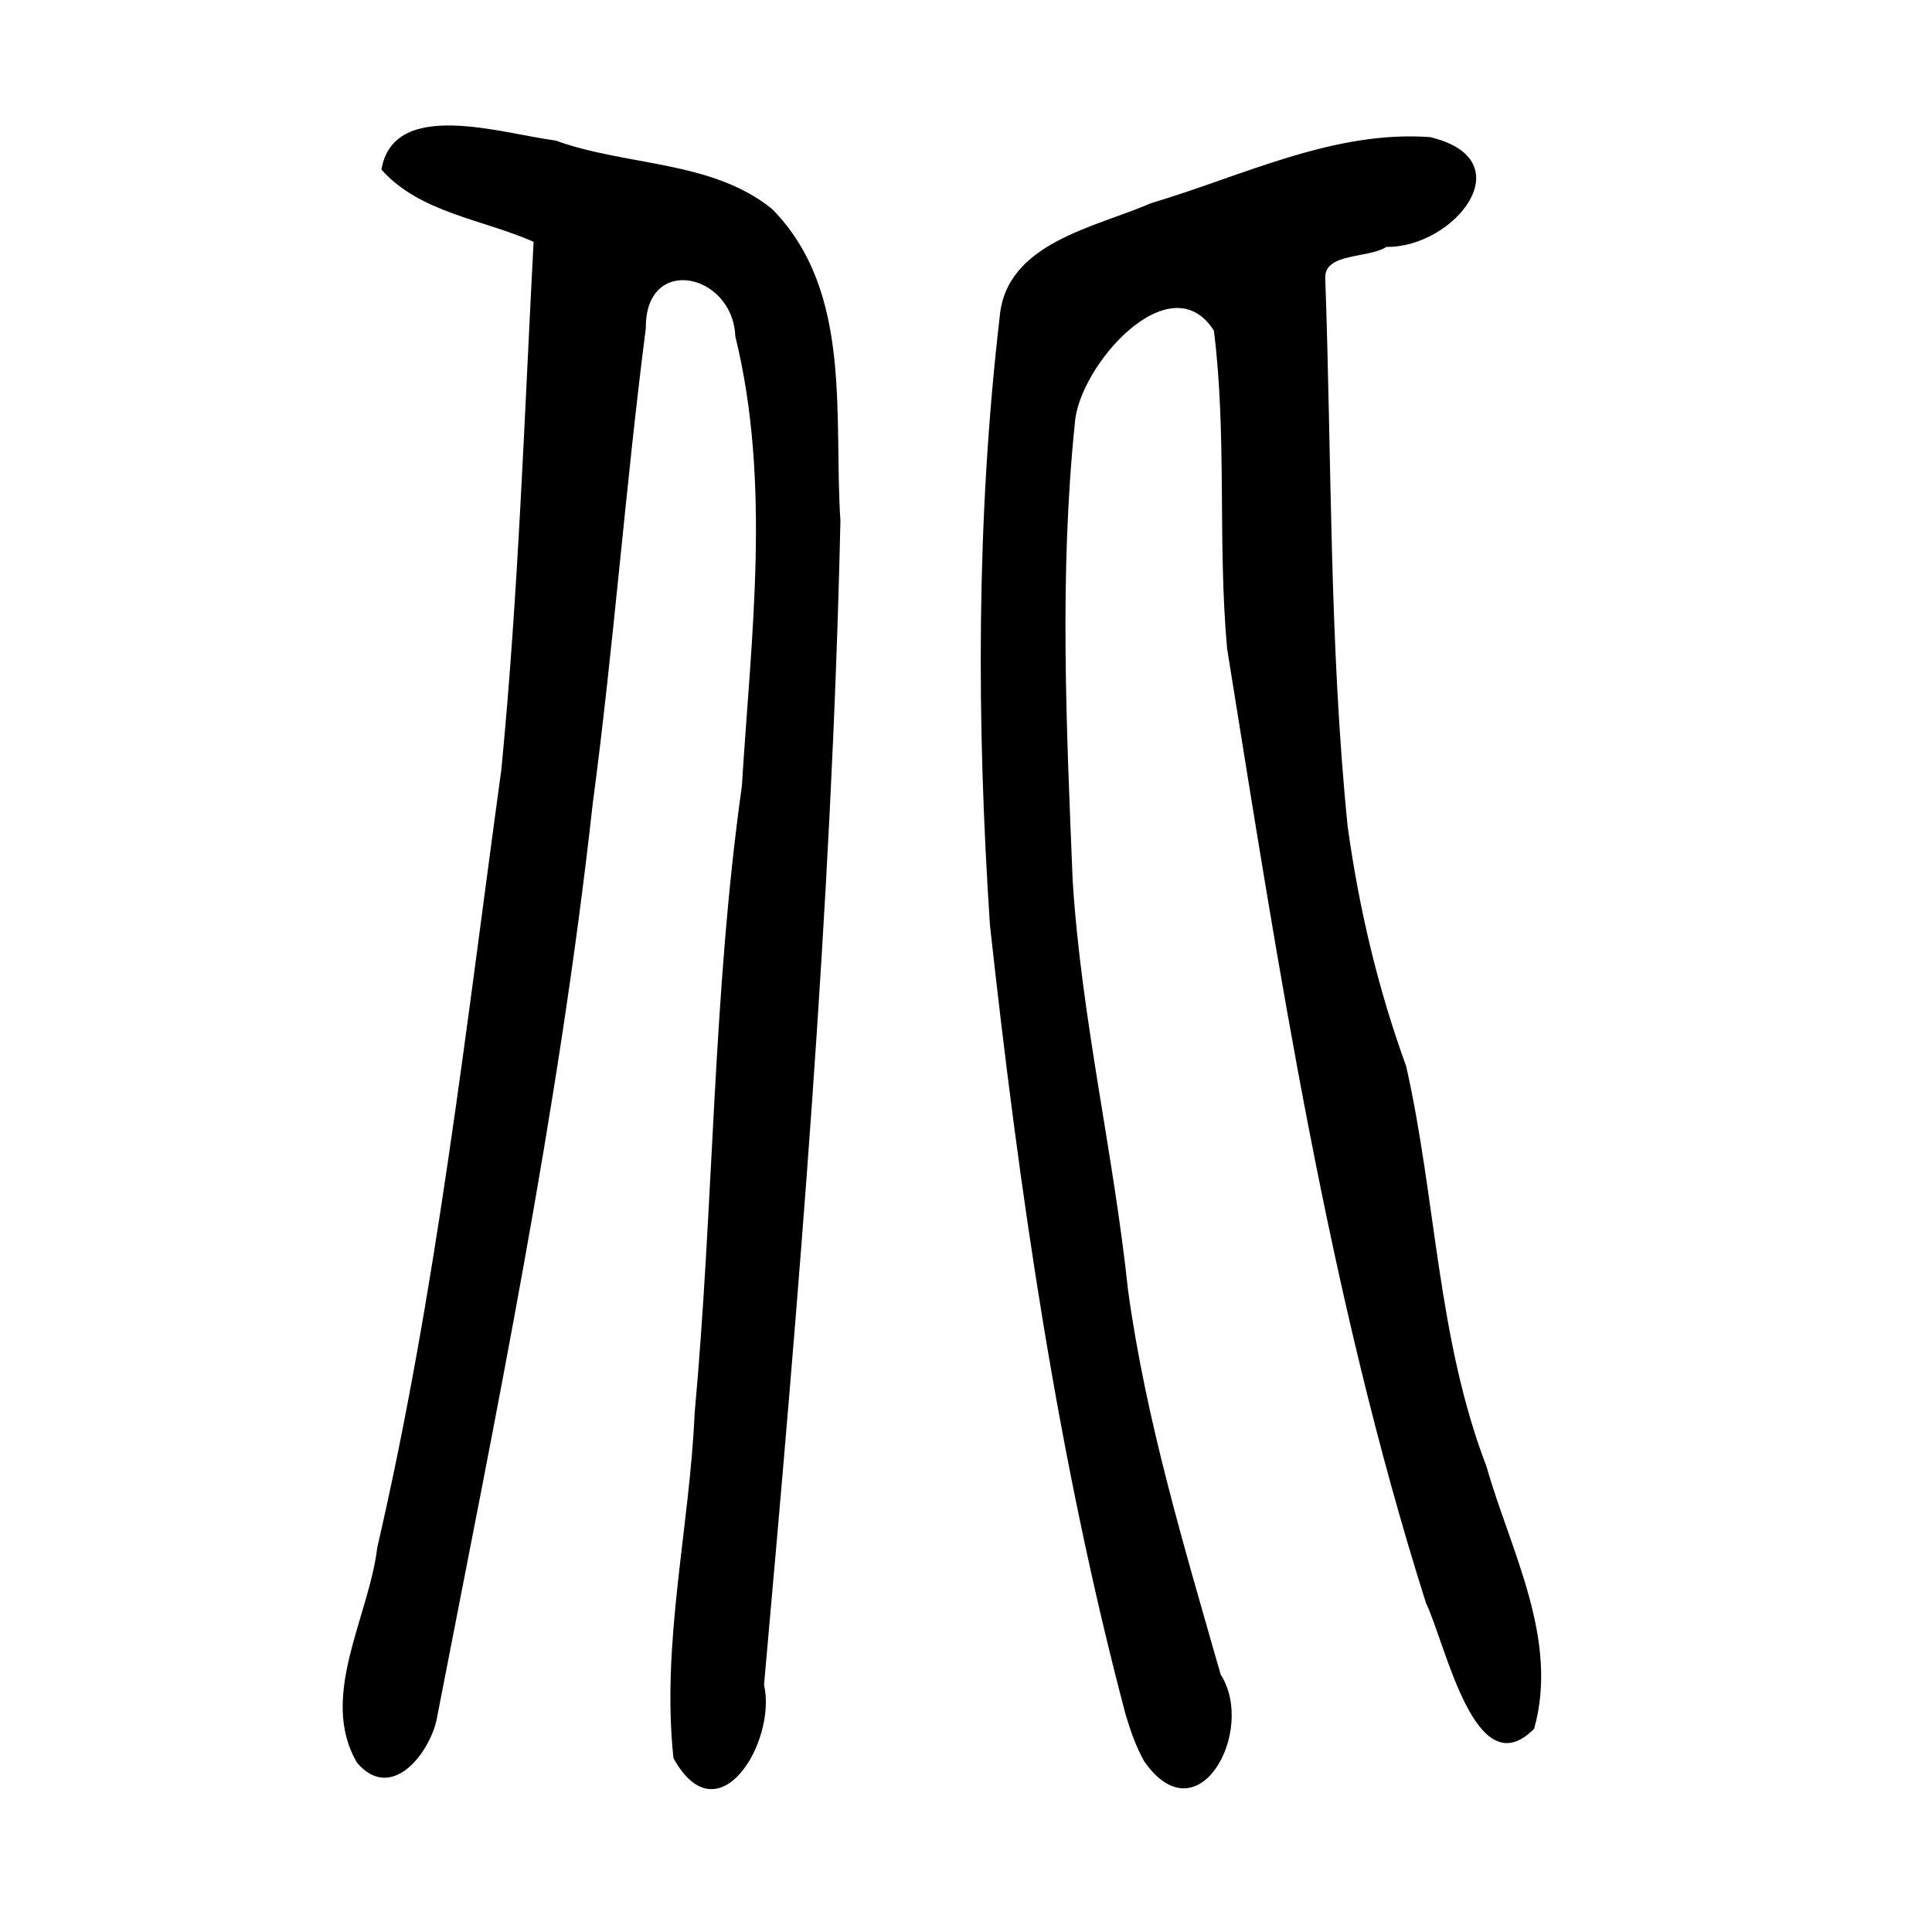 <?xml version="1.0" encoding="UTF-8" standalone="no"?>
<!-- Created with Inkscape (http://www.inkscape.org/) -->

<svg
   xmlns:dc="http://purl.org/dc/elements/1.1/"
   xmlns:cc="http://creativecommons.org/ns#"
   xmlns:rdf="http://www.w3.org/1999/02/22-rdf-syntax-ns#"
   xmlns:svg="http://www.w3.org/2000/svg"
   xmlns="http://www.w3.org/2000/svg"
   xmlns:sodipodi="http://sodipodi.sourceforge.net/DTD/sodipodi-0.dtd"
   xmlns:inkscape="http://www.inkscape.org/namespaces/inkscape"
   width="300"
   height="300"
   id="svg2"
   version="1.1"
   inkscape:version="0.47 r22583"
   sodipodi:docname="北-seal.svg">
  <defs
     id="defs4">
    <inkscape:perspective
       sodipodi:type="inkscape:persp3d"
       inkscape:vp_x="0 : 526.18109 : 1"
       inkscape:vp_y="0 : 1000 : 0"
       inkscape:vp_z="744.09448 : 526.18109 : 1"
       inkscape:persp3d-origin="372.04724 : 350.78739 : 1"
       id="perspective10" />
    <inkscape:perspective
       id="perspective2824"
       inkscape:persp3d-origin="0.5 : 0.33333333 : 1"
       inkscape:vp_z="1 : 0.5 : 1"
       inkscape:vp_y="0 : 1000 : 0"
       inkscape:vp_x="0 : 0.5 : 1"
       sodipodi:type="inkscape:persp3d" />
  </defs>
  <sodipodi:namedview
     id="base"
     pagecolor="#ffffff"
     bordercolor="#666666"
     borderopacity="1.0"
     inkscape:pageopacity="0.0"
     inkscape:pageshadow="2"
     inkscape:zoom="1.979899"
     inkscape:cx="166.71179"
     inkscape:cy="157.40644"
     inkscape:document-units="px"
     inkscape:current-layer="layer1"
     showgrid="false"
     inkscape:window-width="1280"
     inkscape:window-height="950"
     inkscape:window-x="0"
     inkscape:window-y="25"
     inkscape:window-maximized="1" />
  <g
     inkscape:label="Calque 1"
     inkscape:groupmode="layer"
     id="layer1"
     transform="translate(0,-752.362)">
    <path
       style="fill:#000000"
       d="m 55.457,1026.107 c -6.027,-10.225 1.833,-22.606 3.119,-33.419 9.199,-39.755 13.727,-80.422 19.272,-120.803 2.645,-27.257 3.567,-54.639 5.007,-81.977 -7.936,-3.5 -17.698,-4.518 -23.628,-11.216 1.906,-11.157 18.697,-5.57 27.028,-4.514 11.039,4.023 24.258,3.024 33.661,10.659 12.561,12.801 9.499,32.097 10.585,48.412 -1.354,60.377 -6.49,120.603 -11.864,180.735 2.026,8.751 -7.107,24.023 -14.062,11.381 -1.914,-17.877 2.516,-35.759 3.291,-53.623 2.976,-32.398 2.786,-65.066 7.33,-97.304 1.425,-23.195 4.598,-47.015 -1.023,-69.877 -0.365,-9.748 -13.993,-12.814 -13.889,-1.239 -3.165,24.581 -4.984,49.36 -8.261,73.948 -5.287,47.867 -15.101,95.087 -24.265,142.309 -1.237,5.223 -7.021,12.639 -12.302,6.528 z m 119.353,-7.421 c -10.628,-40.15 -16.561,-81.433 -21.092,-122.669 -2.08,-31.411 -2.139,-63.124 1.51,-94.419 0.986,-11.575 14.798,-13.889 23.567,-17.709 14.12,-4.182 28.231,-11.327 43.263,-10.237 14.78,3.519 3.744,17.202 -6.78,17.048 -2.857,1.84 -9.636,0.866 -9.494,4.859 1.014,28.387 0.627,56.891 3.483,85.158 1.757,12.694 4.7,25.176 9.079,37.195 4.666,20.642 4.812,42.214 12.475,62.163 3.737,13.134 11.314,26.768 7.399,40.728 -9.149,9.288 -13.701,-13.101 -16.796,-19.528 -15.261,-48.198 -22.86,-98.381 -30.876,-148.169 -1.496,-16.43 -0.005,-33.041 -2.054,-49.405 -6.788,-10.668 -21.047,5.535 -21.596,14.427 -2.422,23.533 -1.295,47.33 -0.335,70.931 1.338,21.395 6.355,42.352 8.6,63.662 2.799,20.335 8.772,39.991 14.381,59.658 5.574,8.673 -3.508,25.566 -11.894,13.441 -1.257,-2.243 -2.096,-4.685 -2.841,-7.135 z"
       id="path2830" />
  </g>
</svg>
